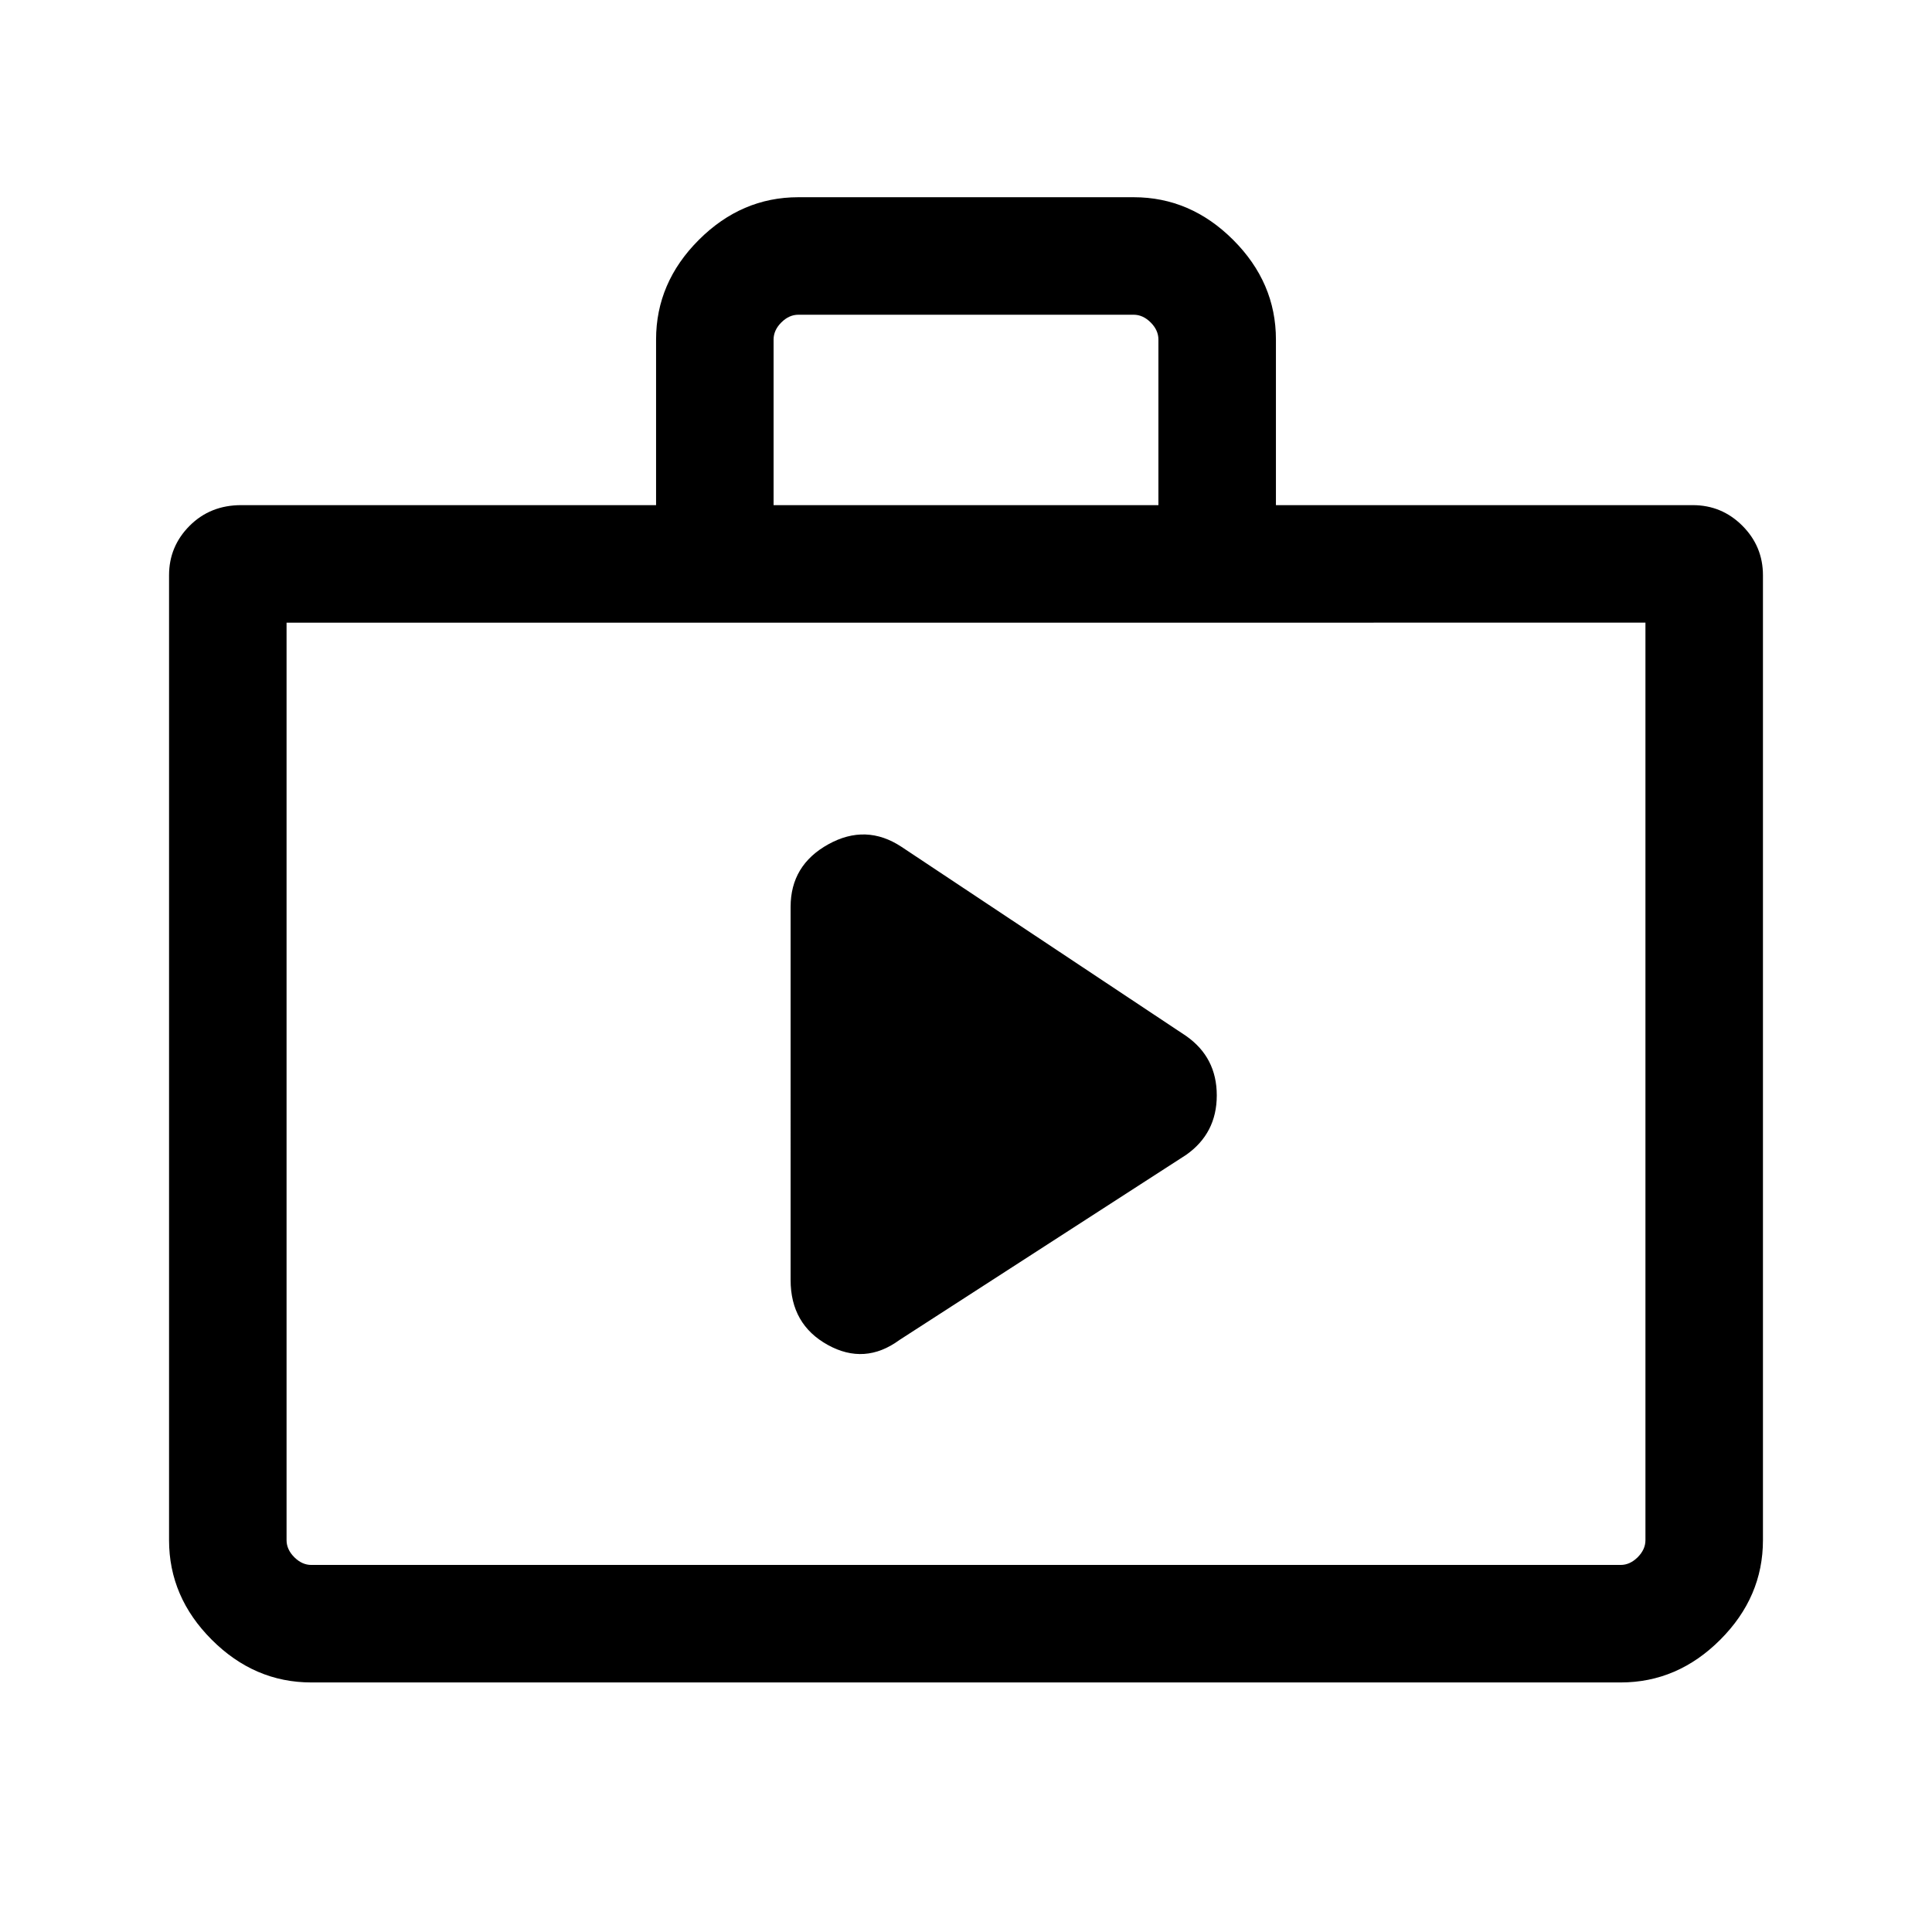 <svg xmlns="http://www.w3.org/2000/svg" height="48" viewBox="0 -960 960 960" width="48"><path d="m446.92-294.16 142.46-91.99q15.23-10.72 15.23-29.56 0-18.85-15.23-29.52l-141.46-94q-17.61-11.61-36.34-1.24-18.73 10.38-18.73 31.09V-324q0 22.05 18.42 32.26 18.42 10.2 35.65-2.42ZM154.69-124q-28.25 0-49.47-21.22T84-194.69v-479.46q0-14.38 10.25-24.62Q104.49-709 119.85-709H326v-82.3q0-28.26 21.22-49.48Q368.44-862 396.69-862h166.62q28.25 0 49.47 21.22T634-791.3v82.3h207.15q14.38 0 24.62 10.23Q876-688.53 876-674.15v479.46q0 28.25-21.22 49.47T805.31-124H154.69Zm0-58.39h650.62q4.61 0 8.46-3.84 3.84-3.85 3.84-8.46v-455.92H142.39v455.92q0 4.61 3.84 8.46 3.85 3.84 8.46 3.84ZM384.39-709h191.22v-82.3q0-4.62-3.84-8.47-3.85-3.84-8.46-3.84H396.69q-4.61 0-8.46 3.84-3.84 3.85-3.84 8.47v82.3Zm-242 526.61v-468.22V-182.39Z"/></svg>